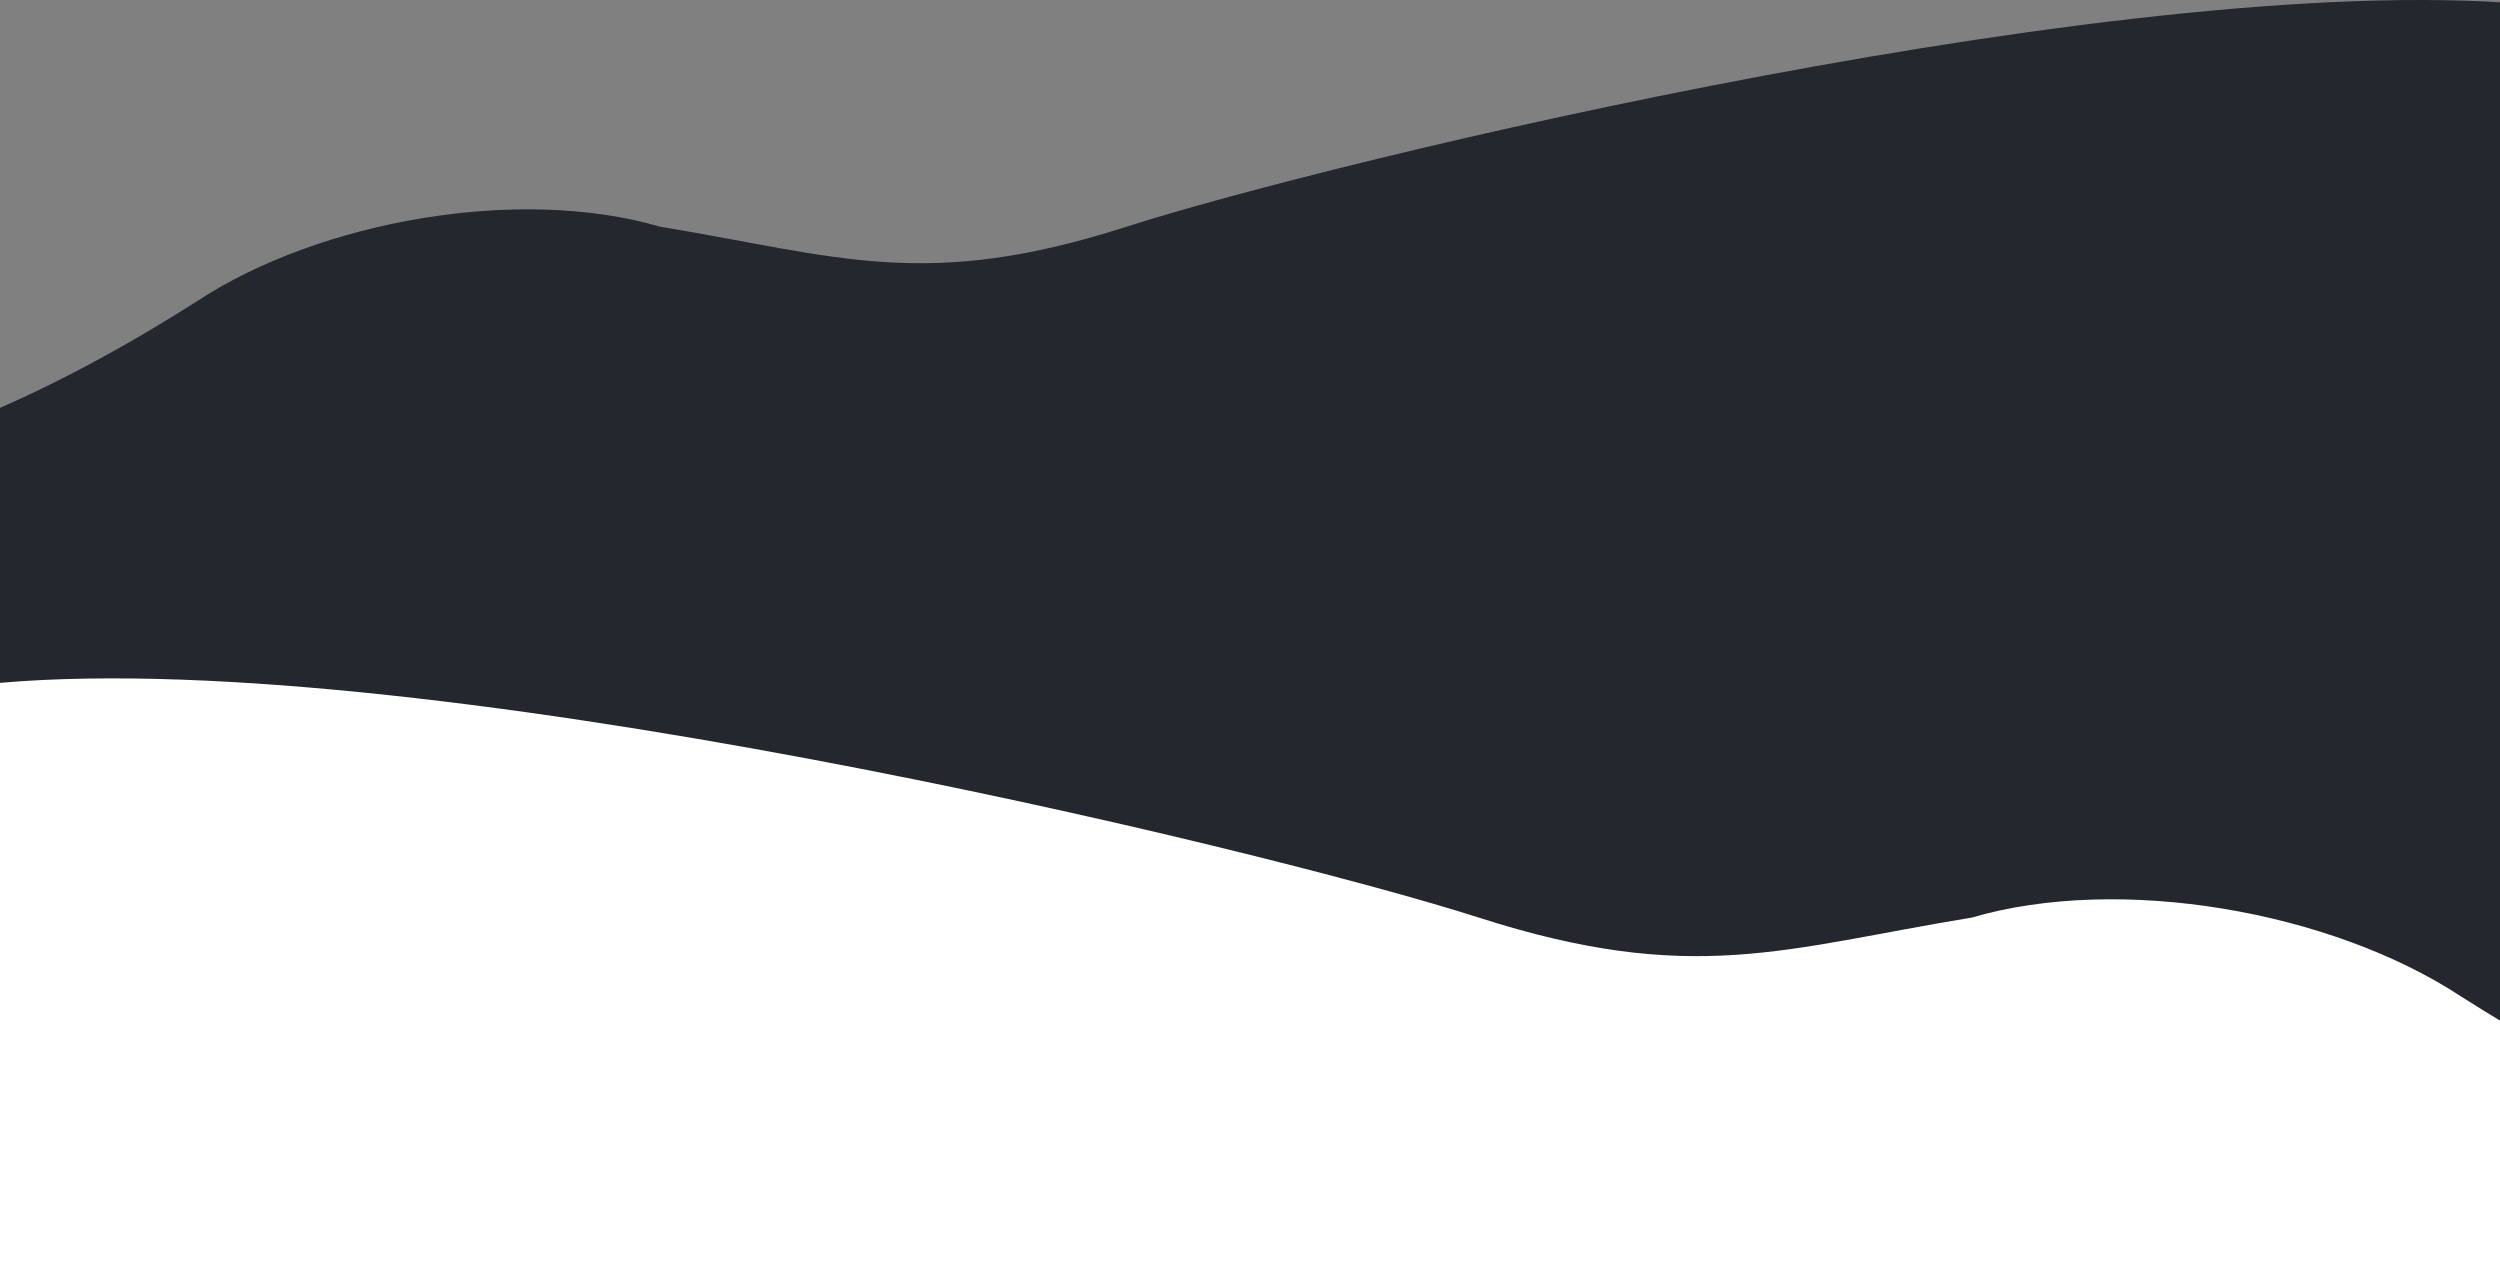 <svg width="1920" height="988" viewBox="0 0 1920 988" fill="none" xmlns="http://www.w3.org/2000/svg">
    <rect x="0" y="0" width="1920" height="988" fill="#808080" stroke="none"/>
    <path d="M-106 349.614C-106 349.614 -7.408 332.435 150.937 231.562C245.718 169.128 399.35 142.569 506.826 174.084C643.653 196.594 709.892 224.007 865.278 174.084C1020.66 124.161 1649.56 -28.356 1954.51 4.625C1954.82 6.18 1954.51 966.556 1954.51 966.556H-106V349.614Z" fill="#25272E"/>
    <path d="M2161.59 889.934C2161.59 889.934 2057.46 871.805 1890.2 765.358C1790.09 699.474 1627.81 671.447 1514.29 704.704C1369.76 728.458 1299.8 757.385 1135.67 704.704C971.539 652.022 307.256 491.077 -14.855 525.88C-15.181 527.521 -14.855 987.94 -14.855 987.94H2161.59V889.934Z" fill="white"/>
</svg>
